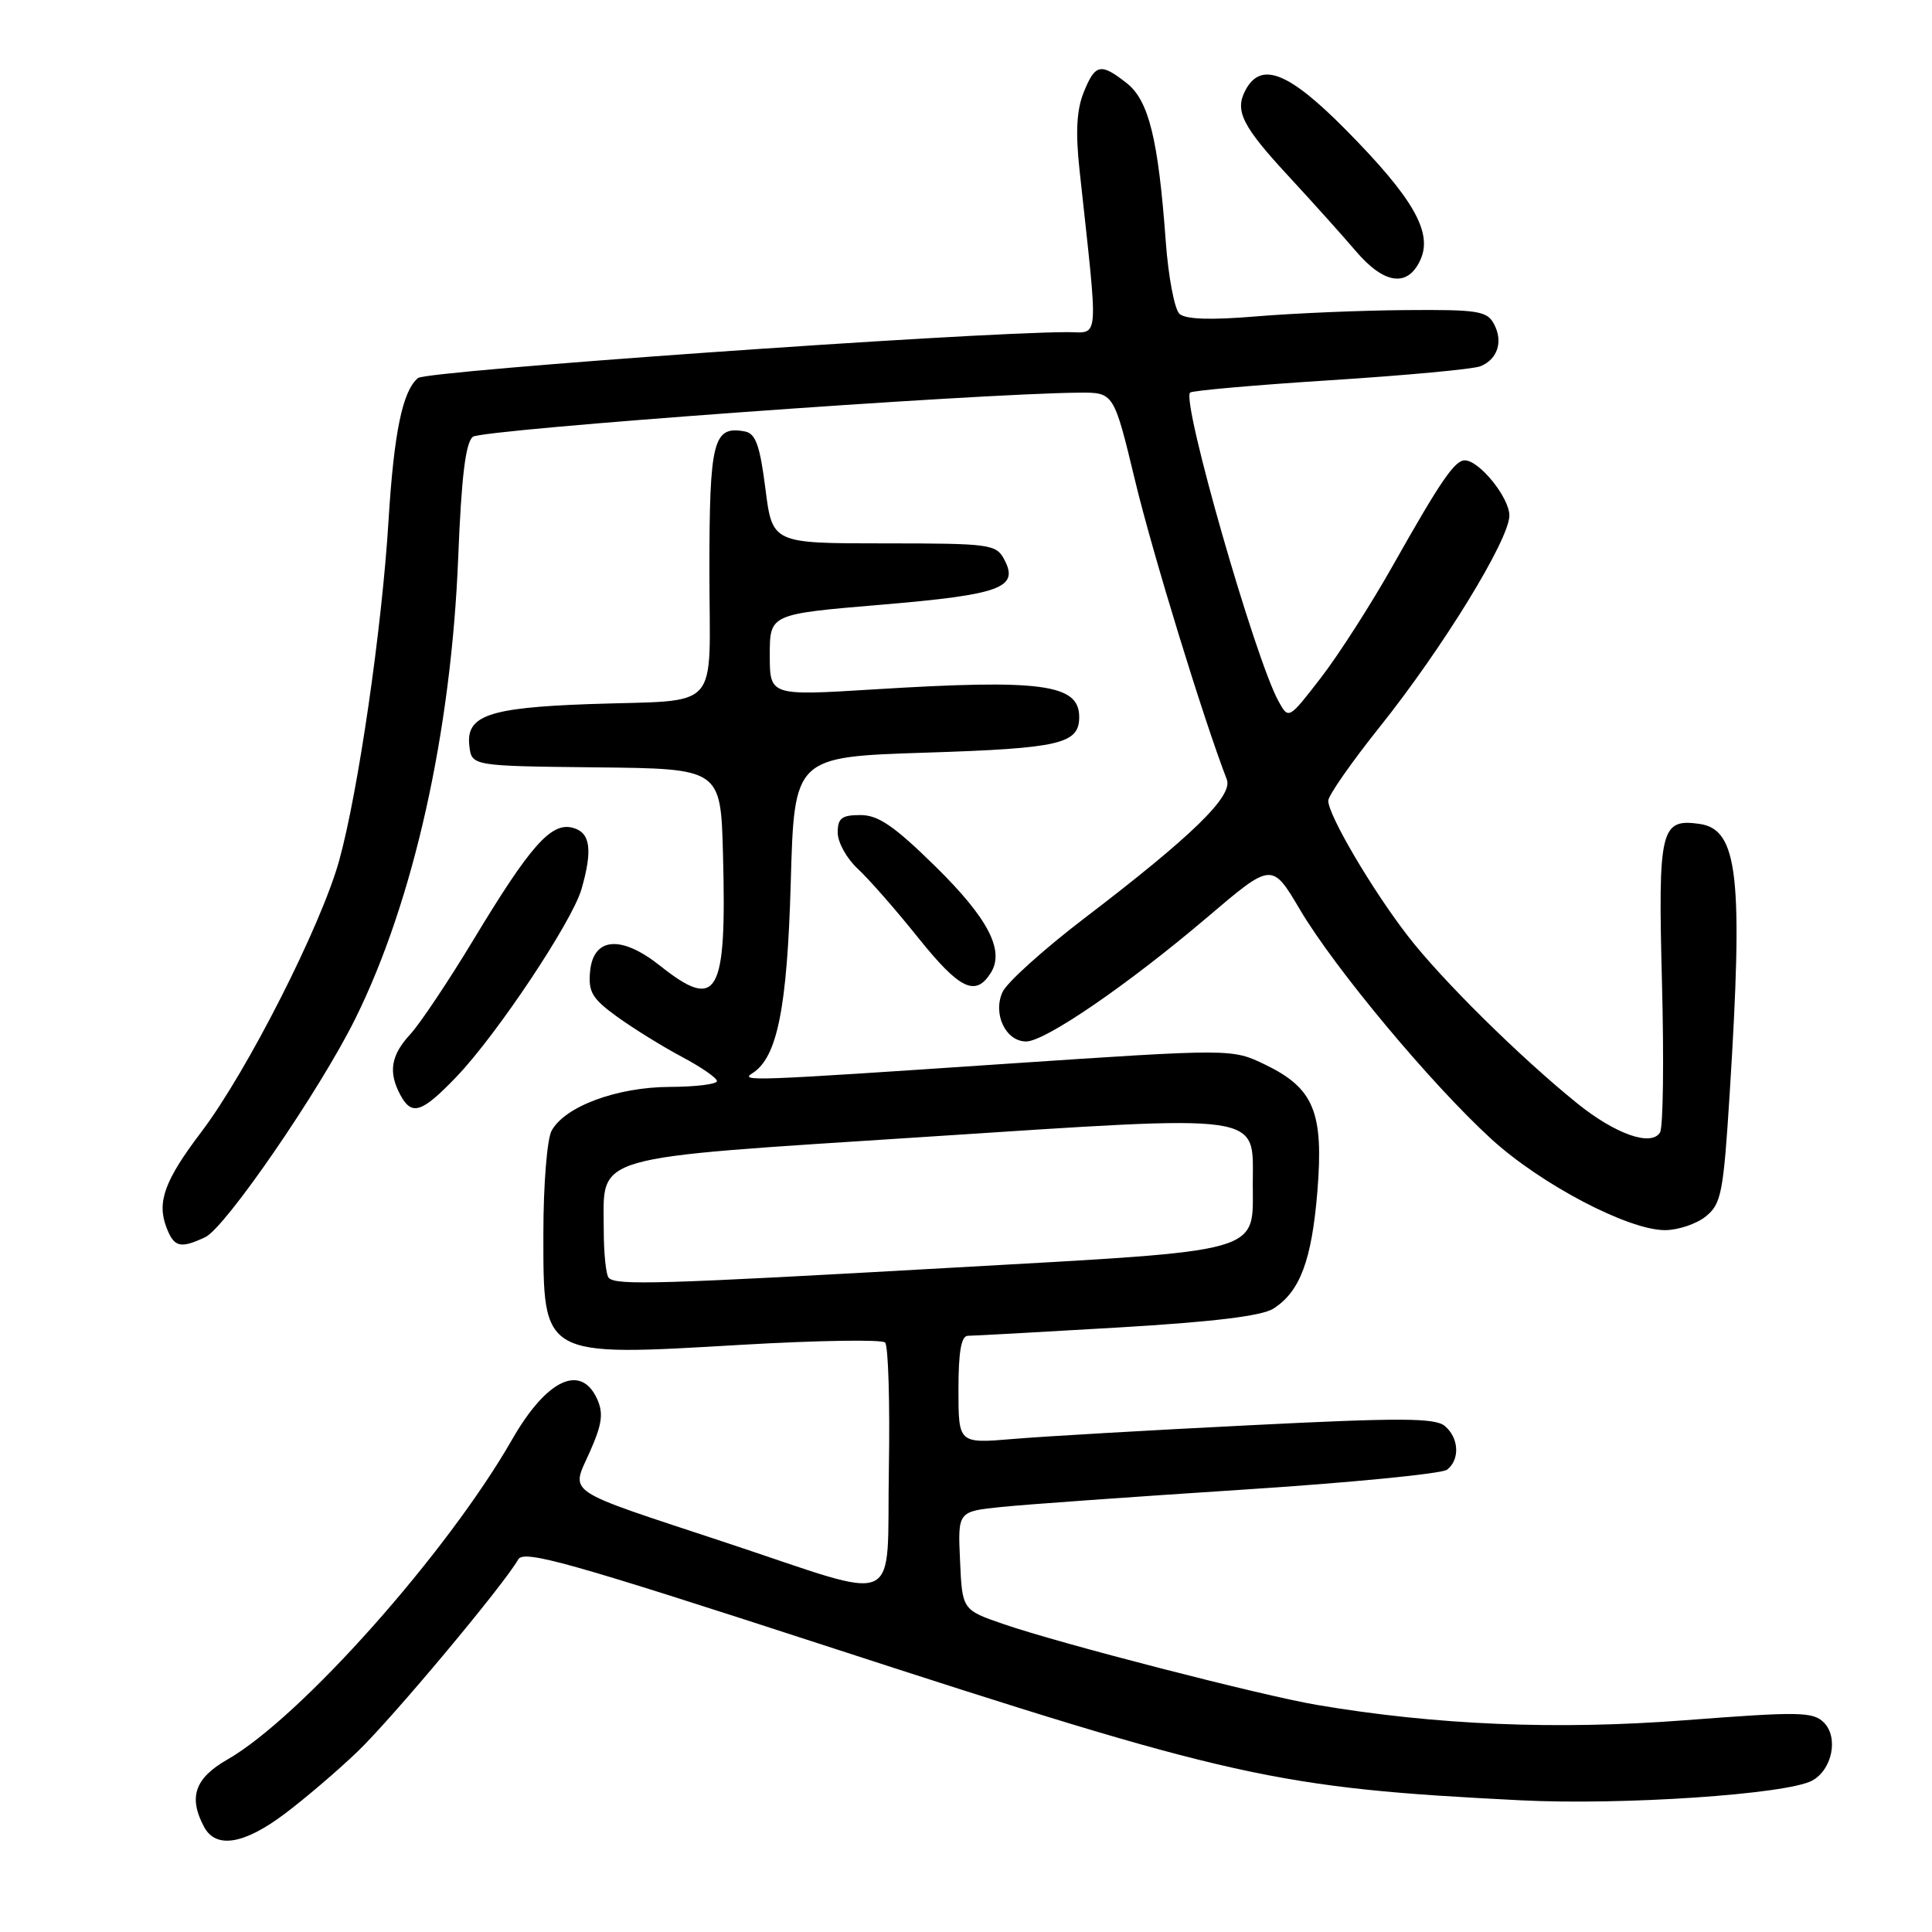 <?xml version="1.0" encoding="UTF-8" standalone="no"?>
<!DOCTYPE svg PUBLIC "-//W3C//DTD SVG 1.1//EN" "http://www.w3.org/Graphics/SVG/1.1/DTD/svg11.dtd" >
<svg xmlns="http://www.w3.org/2000/svg" xmlns:xlink="http://www.w3.org/1999/xlink" version="1.1" viewBox="0 0 256 256">
 <g >
 <path fill="currentColor"
d=" M 37.67 240.38 C 40.33 238.39 44.68 234.68 47.34 232.13 C 51.93 227.74 66.81 209.94 68.66 206.64 C 69.40 205.32 75.28 206.97 109.51 218.11 C 163.37 235.64 169.14 236.92 201.50 238.55 C 214.95 239.23 236.71 237.76 240.10 235.95 C 242.77 234.52 243.65 230.22 241.67 228.24 C 240.23 226.81 238.41 226.78 223.29 227.94 C 206.30 229.25 190.22 228.58 174.50 225.91 C 167.14 224.66 140.51 217.80 133.00 215.21 C 127.50 213.32 127.50 213.32 127.21 206.79 C 126.91 200.27 126.91 200.27 132.71 199.68 C 135.89 199.35 150.20 198.33 164.50 197.40 C 178.80 196.48 191.06 195.28 191.75 194.74 C 193.48 193.38 193.32 190.51 191.43 188.94 C 190.14 187.87 185.47 187.85 165.68 188.85 C 152.38 189.51 138.24 190.33 134.25 190.67 C 127.00 191.28 127.00 191.28 127.00 184.14 C 127.00 179.09 127.37 177.00 128.25 177.00 C 128.94 177.00 137.82 176.51 148.00 175.91 C 160.66 175.17 167.20 174.38 168.73 173.40 C 172.26 171.15 173.81 167.00 174.56 157.87 C 175.41 147.37 174.10 144.20 167.66 141.08 C 163.26 138.95 163.26 138.95 133.15 140.97 C 99.38 143.25 97.98 143.30 99.71 142.20 C 103.00 140.11 104.31 133.54 104.78 116.90 C 105.25 100.29 105.25 100.29 122.67 99.73 C 140.48 99.16 143.00 98.57 143.00 95.00 C 143.00 90.64 138.02 89.97 115.75 91.35 C 102.00 92.20 102.00 92.20 102.00 86.79 C 102.00 81.37 102.00 81.37 116.75 80.13 C 132.64 78.79 135.08 77.89 133.06 74.12 C 131.99 72.11 131.18 72.00 117.13 72.00 C 102.34 72.00 102.34 72.00 101.42 64.75 C 100.69 59.01 100.13 57.44 98.70 57.17 C 94.50 56.38 94.00 58.36 94.00 75.60 C 94.00 94.73 95.88 92.66 77.95 93.30 C 64.73 93.78 61.73 94.83 62.19 98.82 C 62.50 101.50 62.50 101.50 79.00 101.68 C 95.50 101.85 95.50 101.85 95.80 113.18 C 96.30 131.94 95.11 134.04 87.44 127.95 C 82.32 123.88 78.63 124.18 78.19 128.70 C 77.93 131.43 78.45 132.32 81.78 134.73 C 83.93 136.28 87.78 138.67 90.34 140.03 C 92.90 141.39 95.00 142.83 95.00 143.25 C 95.00 143.66 92.19 144.01 88.75 144.02 C 81.73 144.05 74.81 146.62 73.08 149.85 C 72.49 150.96 72.00 157.04 72.00 163.36 C 72.00 179.96 71.63 179.75 98.32 178.19 C 108.32 177.61 116.85 177.47 117.28 177.89 C 117.70 178.31 117.93 185.82 117.78 194.58 C 117.45 213.44 119.99 212.28 96.21 204.41 C 74.32 197.17 75.64 198.06 78.16 192.37 C 79.79 188.70 79.98 187.26 79.12 185.37 C 76.96 180.63 72.41 182.80 67.87 190.72 C 59.27 205.75 39.82 227.61 30.11 233.16 C 25.81 235.62 24.94 238.15 27.04 242.07 C 28.60 244.99 32.30 244.41 37.67 240.38 Z  M 27.20 163.93 C 29.87 162.67 42.38 144.47 47.07 135.00 C 54.81 119.37 59.80 96.99 60.72 73.75 C 61.14 63.20 61.69 58.67 62.65 57.88 C 63.83 56.90 129.46 52.13 143.04 52.03 C 147.59 52.00 147.59 52.00 150.42 63.75 C 152.73 73.34 159.43 95.18 162.56 103.29 C 163.40 105.48 157.99 110.76 143.69 121.67 C 138.30 125.79 133.41 130.19 132.84 131.45 C 131.52 134.35 133.26 138.00 135.97 138.00 C 138.49 138.00 149.47 130.47 160.02 121.50 C 168.54 114.25 168.54 114.25 172.27 120.56 C 176.86 128.32 189.65 143.65 197.59 150.91 C 204.16 156.92 215.74 163.00 220.61 163.00 C 222.35 163.00 224.79 162.18 226.03 161.18 C 228.08 159.52 228.36 158.10 229.19 144.93 C 231.01 116.12 230.31 109.90 225.19 109.17 C 220.03 108.44 219.69 109.86 220.22 130.16 C 220.49 140.44 220.38 149.39 219.96 150.06 C 218.79 151.95 214.07 150.29 209.00 146.21 C 201.41 140.08 190.99 129.79 186.53 124.00 C 181.80 117.88 176.00 108.01 176.00 106.10 C 176.00 105.42 179.04 101.06 182.75 96.41 C 191.15 85.91 200.00 71.49 200.00 68.31 C 200.00 65.93 196.01 61.00 194.09 61.00 C 192.75 61.00 190.88 63.74 184.57 74.92 C 181.65 80.10 177.34 86.82 175.00 89.84 C 170.75 95.34 170.75 95.34 169.41 92.92 C 166.31 87.31 156.56 53.30 157.69 52.02 C 157.93 51.76 166.30 51.02 176.31 50.38 C 186.31 49.74 195.25 48.91 196.17 48.53 C 198.45 47.60 199.20 45.25 197.96 42.93 C 197.04 41.20 195.82 41.01 186.21 41.09 C 180.32 41.13 171.45 41.51 166.50 41.92 C 160.42 42.43 157.11 42.32 156.29 41.59 C 155.63 40.99 154.81 36.67 154.47 32.00 C 153.48 18.44 152.22 13.32 149.30 11.02 C 145.84 8.30 145.12 8.45 143.59 12.25 C 142.66 14.57 142.50 17.51 143.04 22.50 C 145.58 45.95 145.73 44.00 141.39 44.01 C 128.10 44.06 56.56 49.12 55.39 50.09 C 53.34 51.79 52.20 57.30 51.48 69.00 C 50.61 83.25 47.47 104.88 44.95 114.00 C 42.55 122.67 32.74 142.00 26.67 150.00 C 21.83 156.38 20.77 159.26 22.04 162.60 C 23.06 165.28 23.87 165.49 27.20 163.93 Z  M 60.50 142.66 C 65.84 137.09 75.82 122.10 77.05 117.82 C 78.56 112.56 78.23 110.29 75.87 109.68 C 73.02 108.93 70.26 112.06 62.75 124.50 C 59.43 130.00 55.65 135.65 54.36 137.05 C 51.79 139.83 51.43 142.06 53.04 145.07 C 54.56 147.91 55.88 147.48 60.50 142.66 Z  M 131.29 128.90 C 133.15 125.94 130.92 121.66 123.94 114.80 C 118.48 109.44 116.38 108.00 114.01 108.00 C 111.53 108.00 111.00 108.41 111.00 110.33 C 111.00 111.60 112.18 113.74 113.62 115.08 C 115.07 116.41 118.71 120.56 121.71 124.31 C 127.18 131.12 129.27 132.12 131.29 128.90 Z  M 188.21 34.43 C 189.87 30.80 187.27 26.25 178.38 17.25 C 170.77 9.54 167.10 8.08 165.04 11.93 C 163.56 14.69 164.59 16.72 170.91 23.53 C 173.98 26.85 177.92 31.24 179.66 33.28 C 183.42 37.69 186.54 38.11 188.21 34.43 Z  M 80.67 169.33 C 80.30 168.97 80.00 166.09 80.00 162.94 C 80.00 152.87 77.61 153.57 122.50 150.65 C 168.14 147.68 166.00 147.38 166.00 156.87 C 166.00 166.15 167.87 165.63 126.46 167.96 C 87.34 170.17 81.67 170.34 80.67 169.33 Z "/>
</g>
</svg>